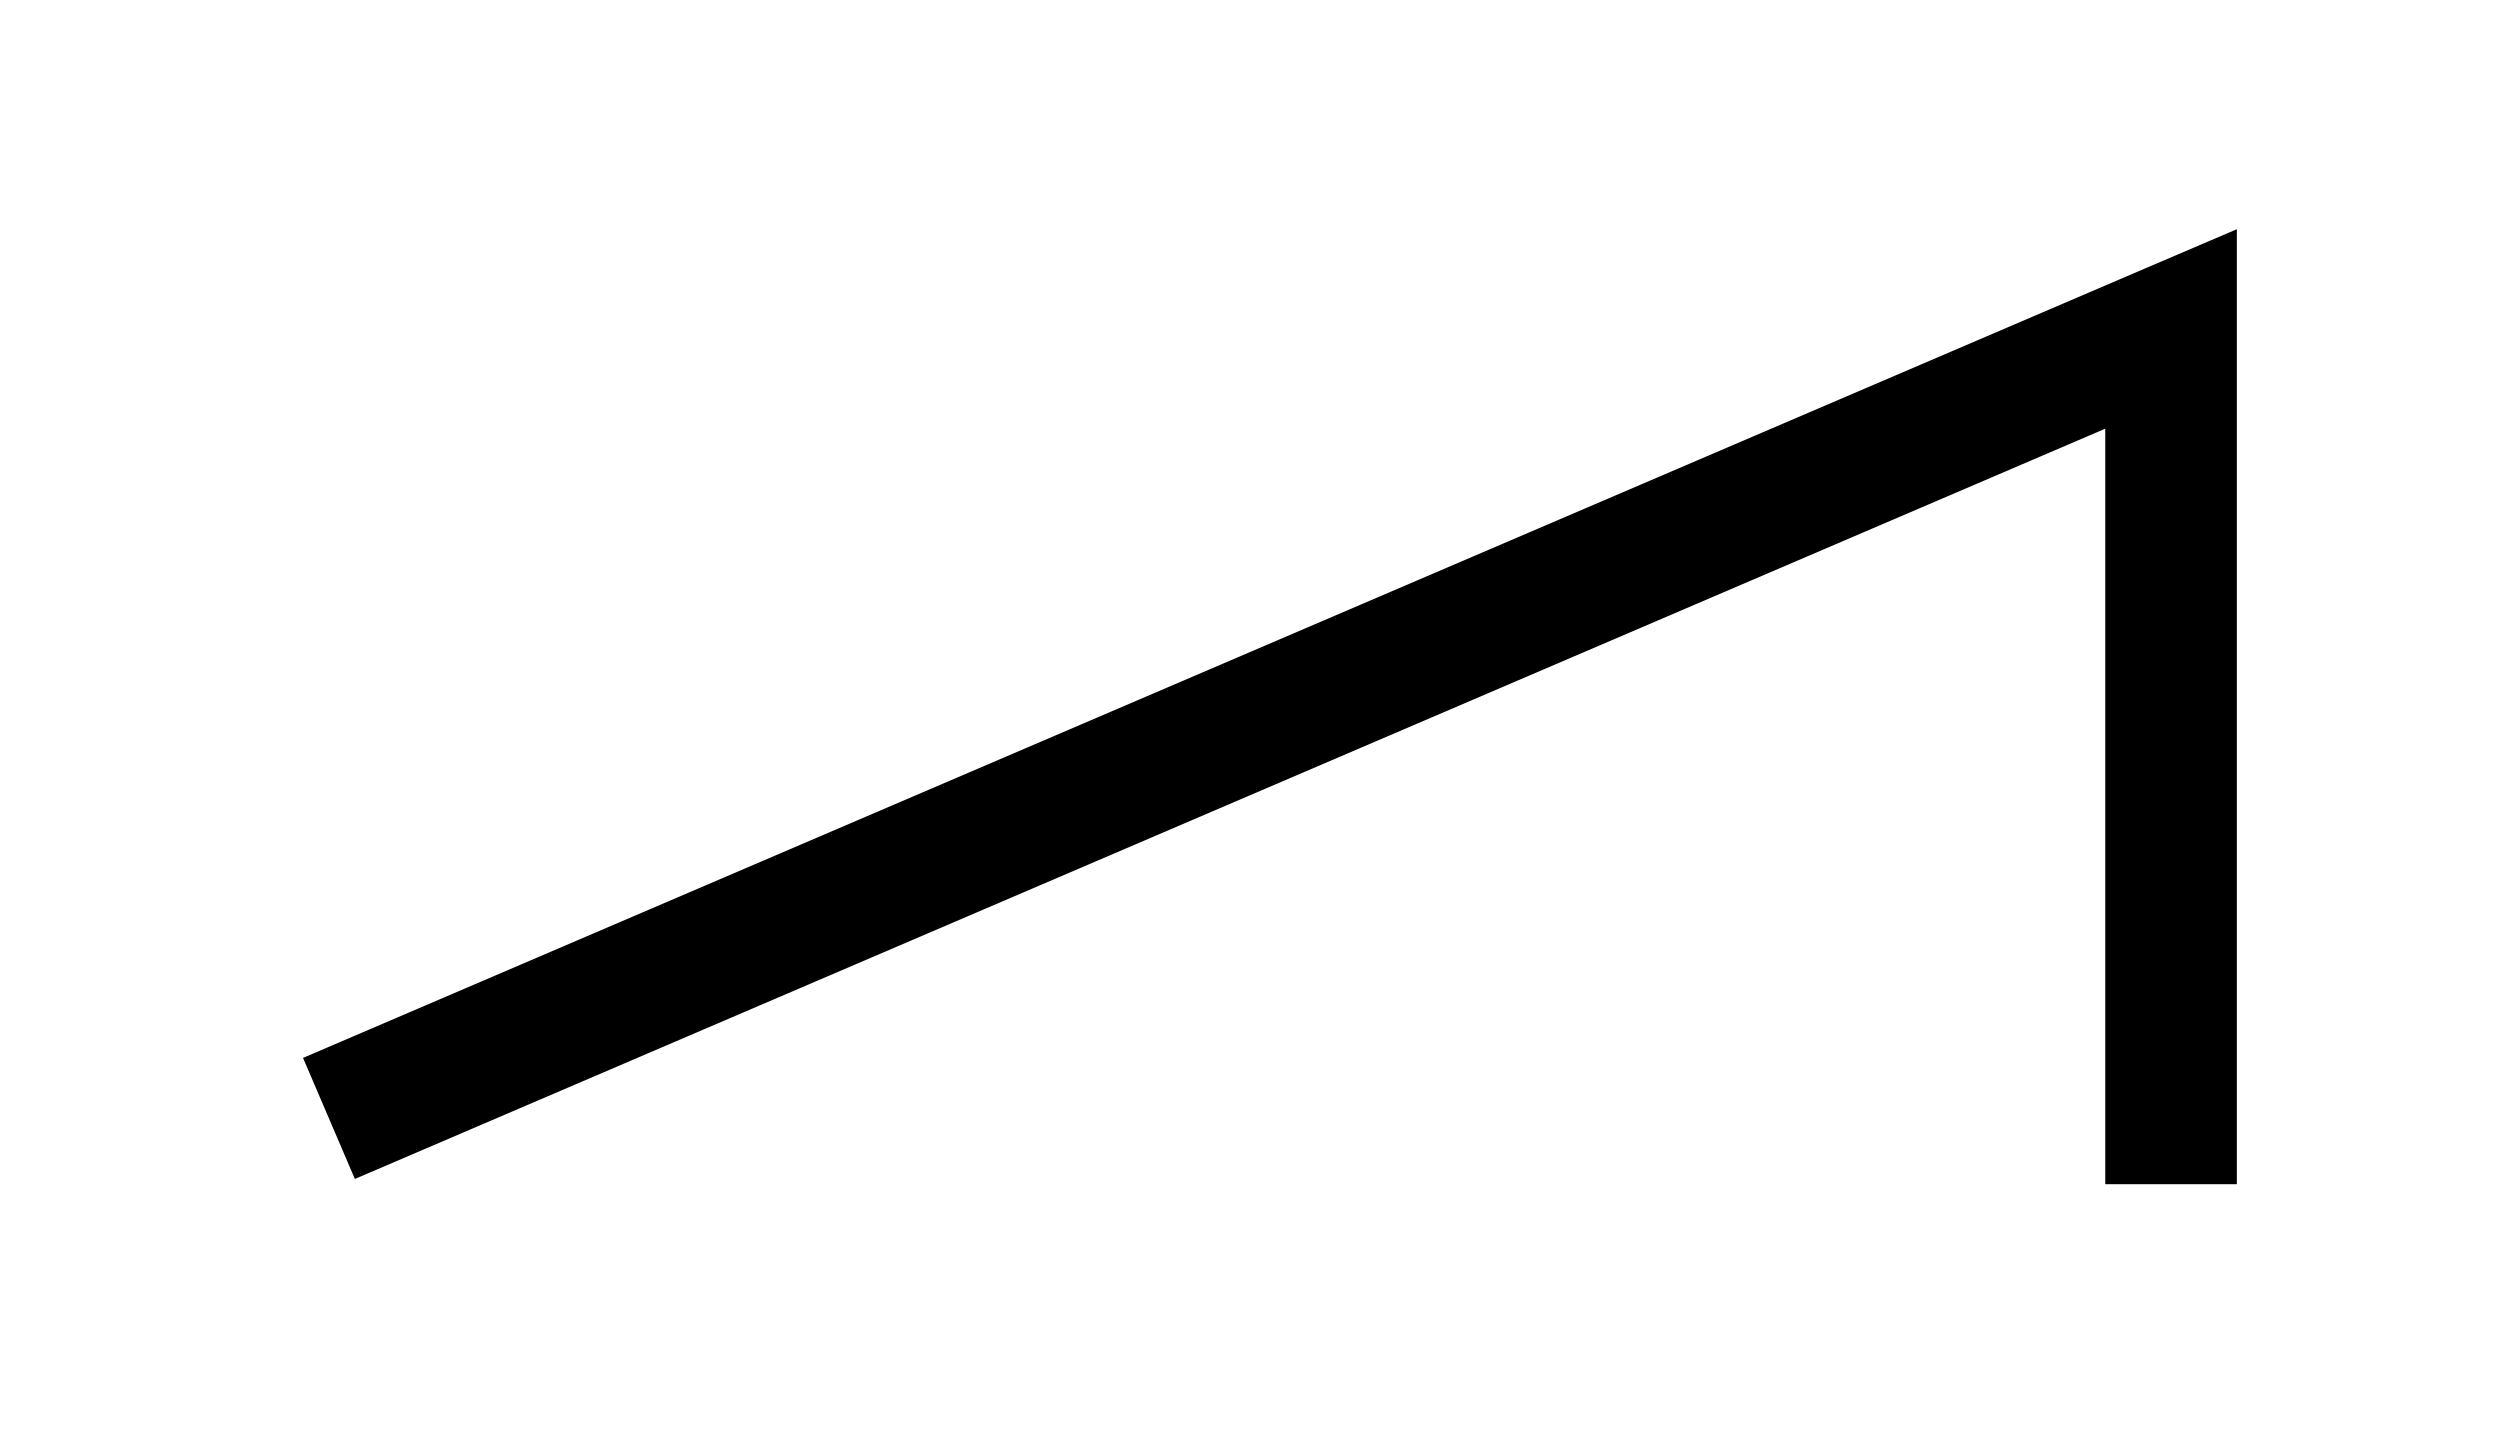 <svg width="19" height="11" viewBox="0 0 19 11" fill="none" xmlns="http://www.w3.org/2000/svg">
<path fill-rule="evenodd" clip-rule="evenodd" d="M17 1.742L16.303 2.04L2.303 8.04L2.697 8.96L16 3.258V9H17V2.5V1.742Z" fill="black"/>
</svg>
